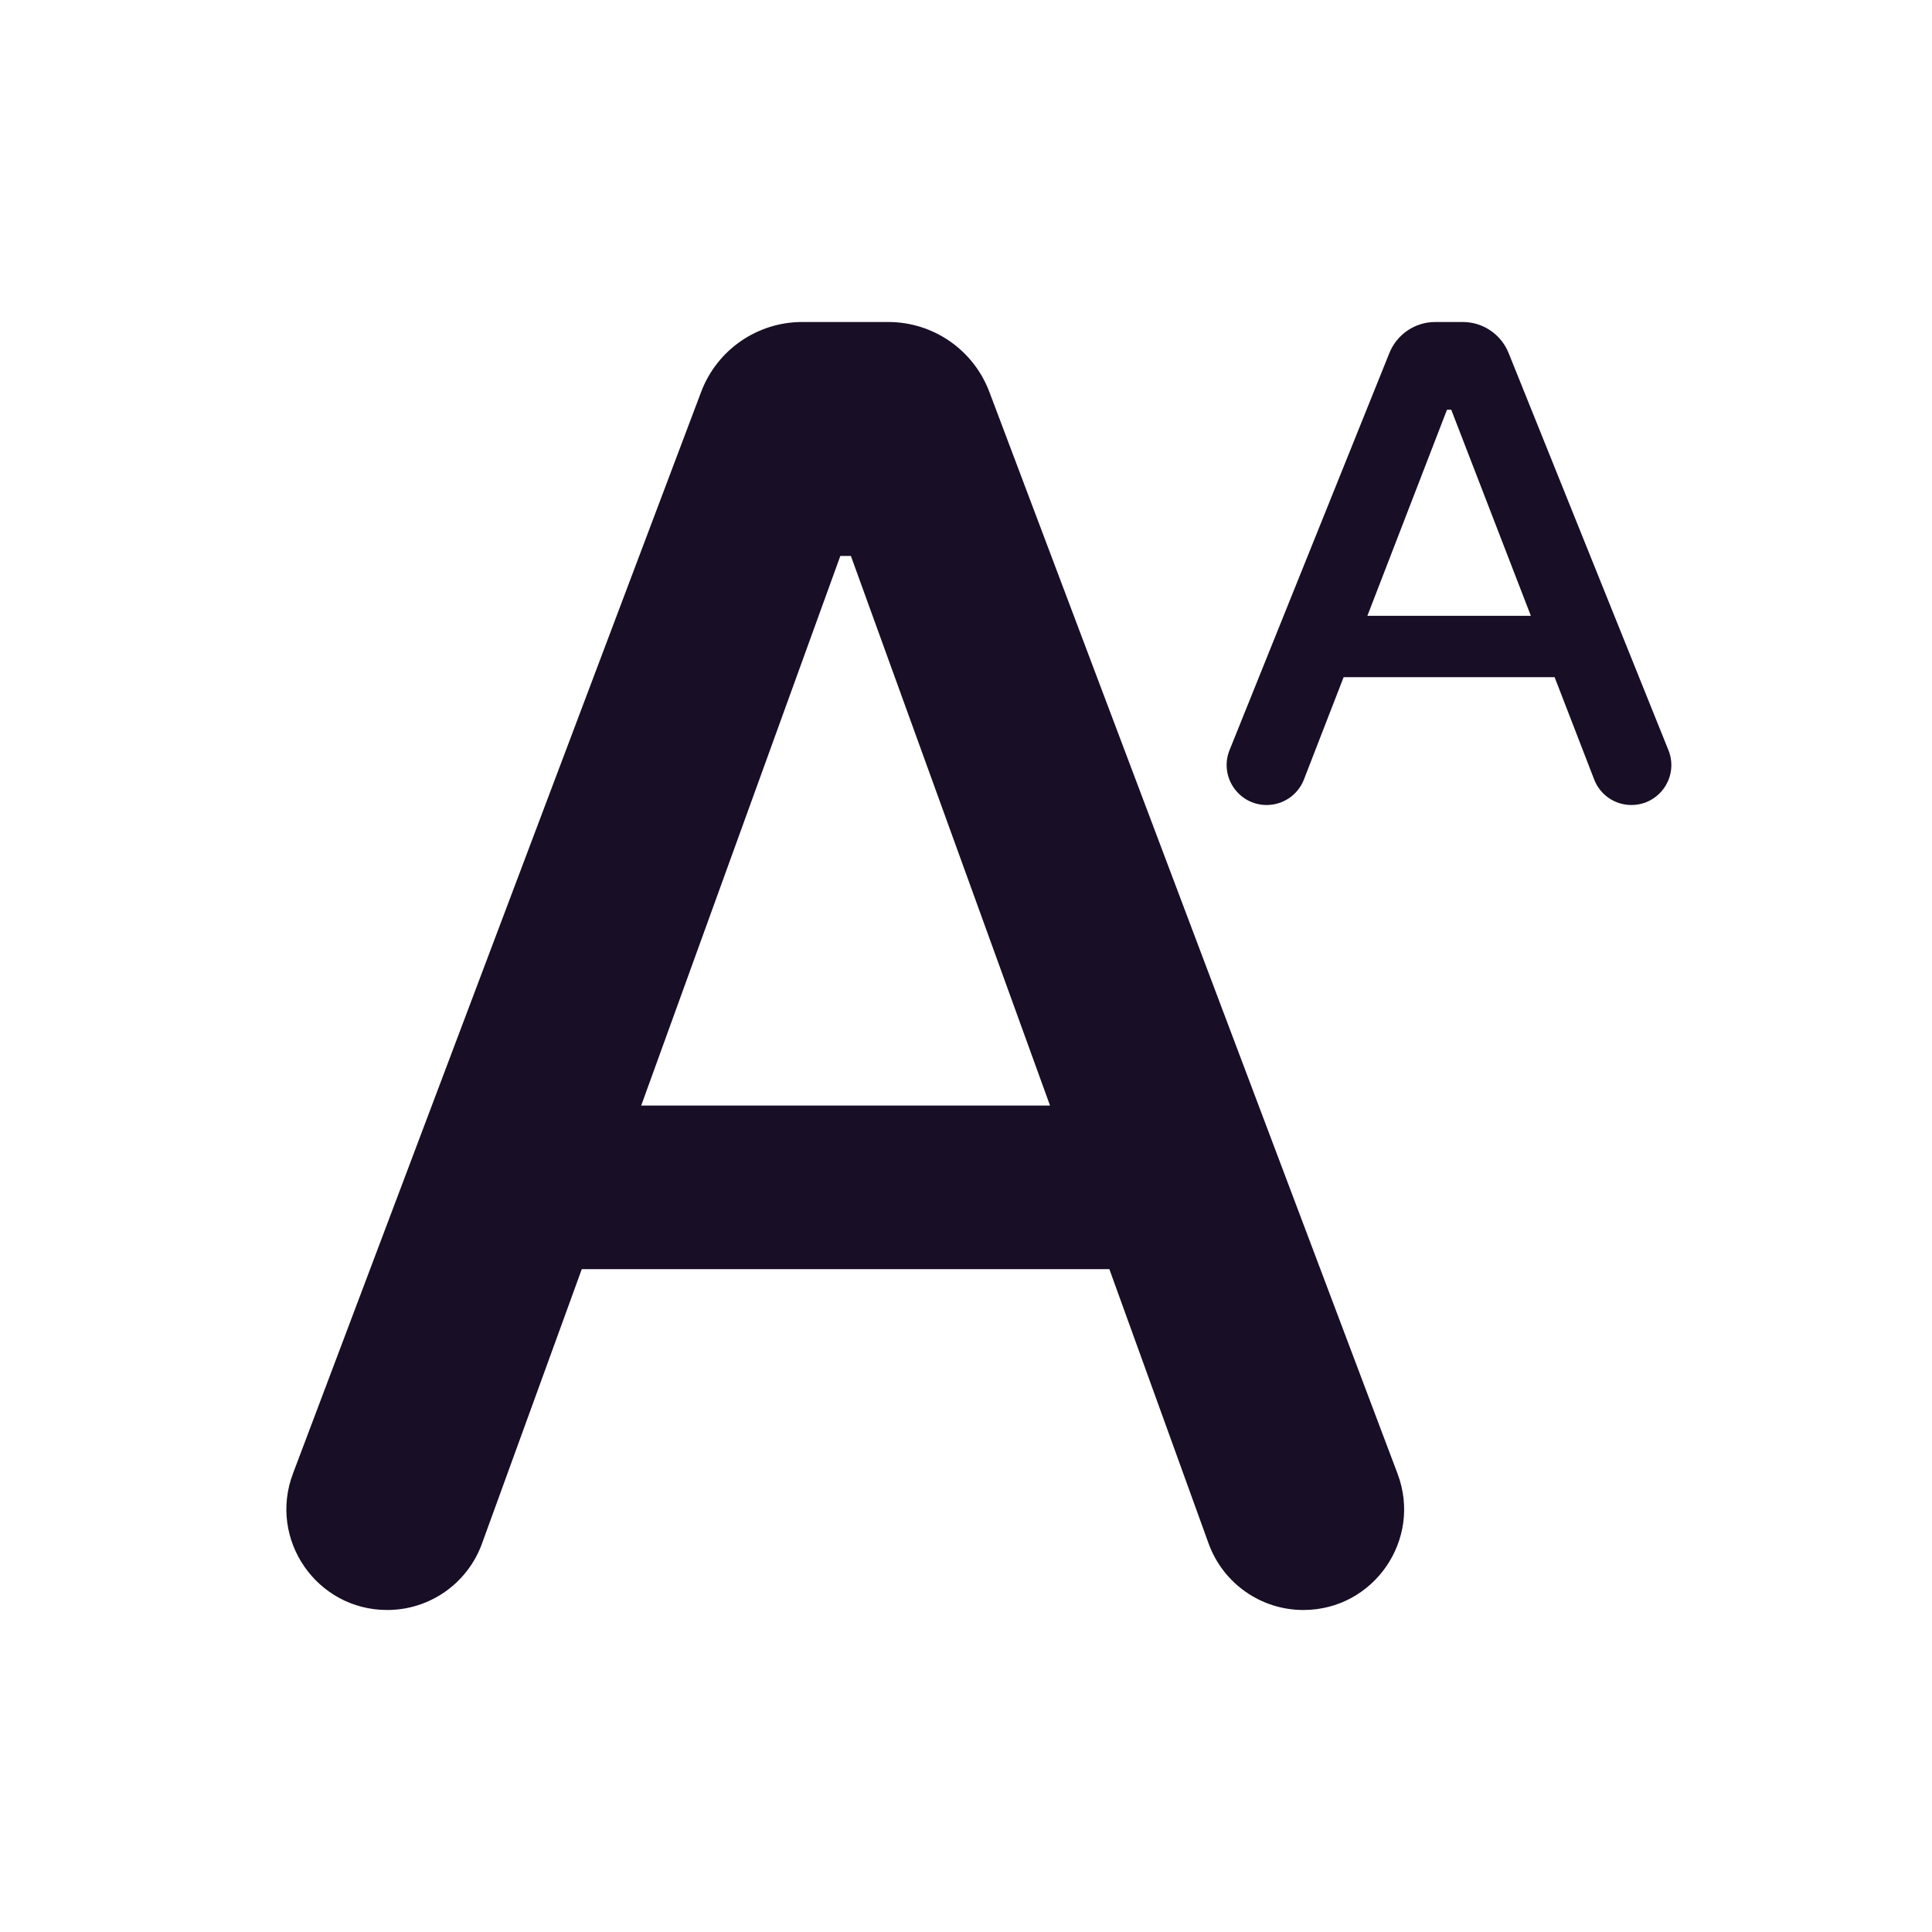 <svg width="24" height="24" viewBox="0 0 24 24" fill="none" xmlns="http://www.w3.org/2000/svg">
<path d="M4.81 20C5.337 20 5.807 19.671 5.987 19.176L7.227 15.766H13.781L15.014 19.175C15.194 19.67 15.664 20 16.191 20C17.065 20 17.67 19.125 17.361 18.307L12.29 4.868C12.093 4.346 11.593 4 11.034 4H9.966C9.407 4 8.907 4.346 8.71 4.868L3.639 18.306C3.33 19.125 3.935 20 4.81 20ZM7.965 13.734L10.439 6.906H10.57L13.044 13.734H7.965Z" fill="#180E25"/>
<path d="M15.735 10C15.94 10 16.124 9.874 16.198 9.683L16.691 8.412H19.312L19.803 9.682C19.877 9.874 20.06 10 20.265 10C20.617 10 20.857 9.645 20.726 9.319L18.74 4.384C18.646 4.152 18.421 4 18.171 4H17.829C17.579 4 17.354 4.152 17.26 4.384L15.274 9.318C15.143 9.644 15.383 10 15.735 10ZM16.986 7.65L17.975 5.09H18.028L19.017 7.65H16.986Z" fill="#180E25"/>
</svg>
